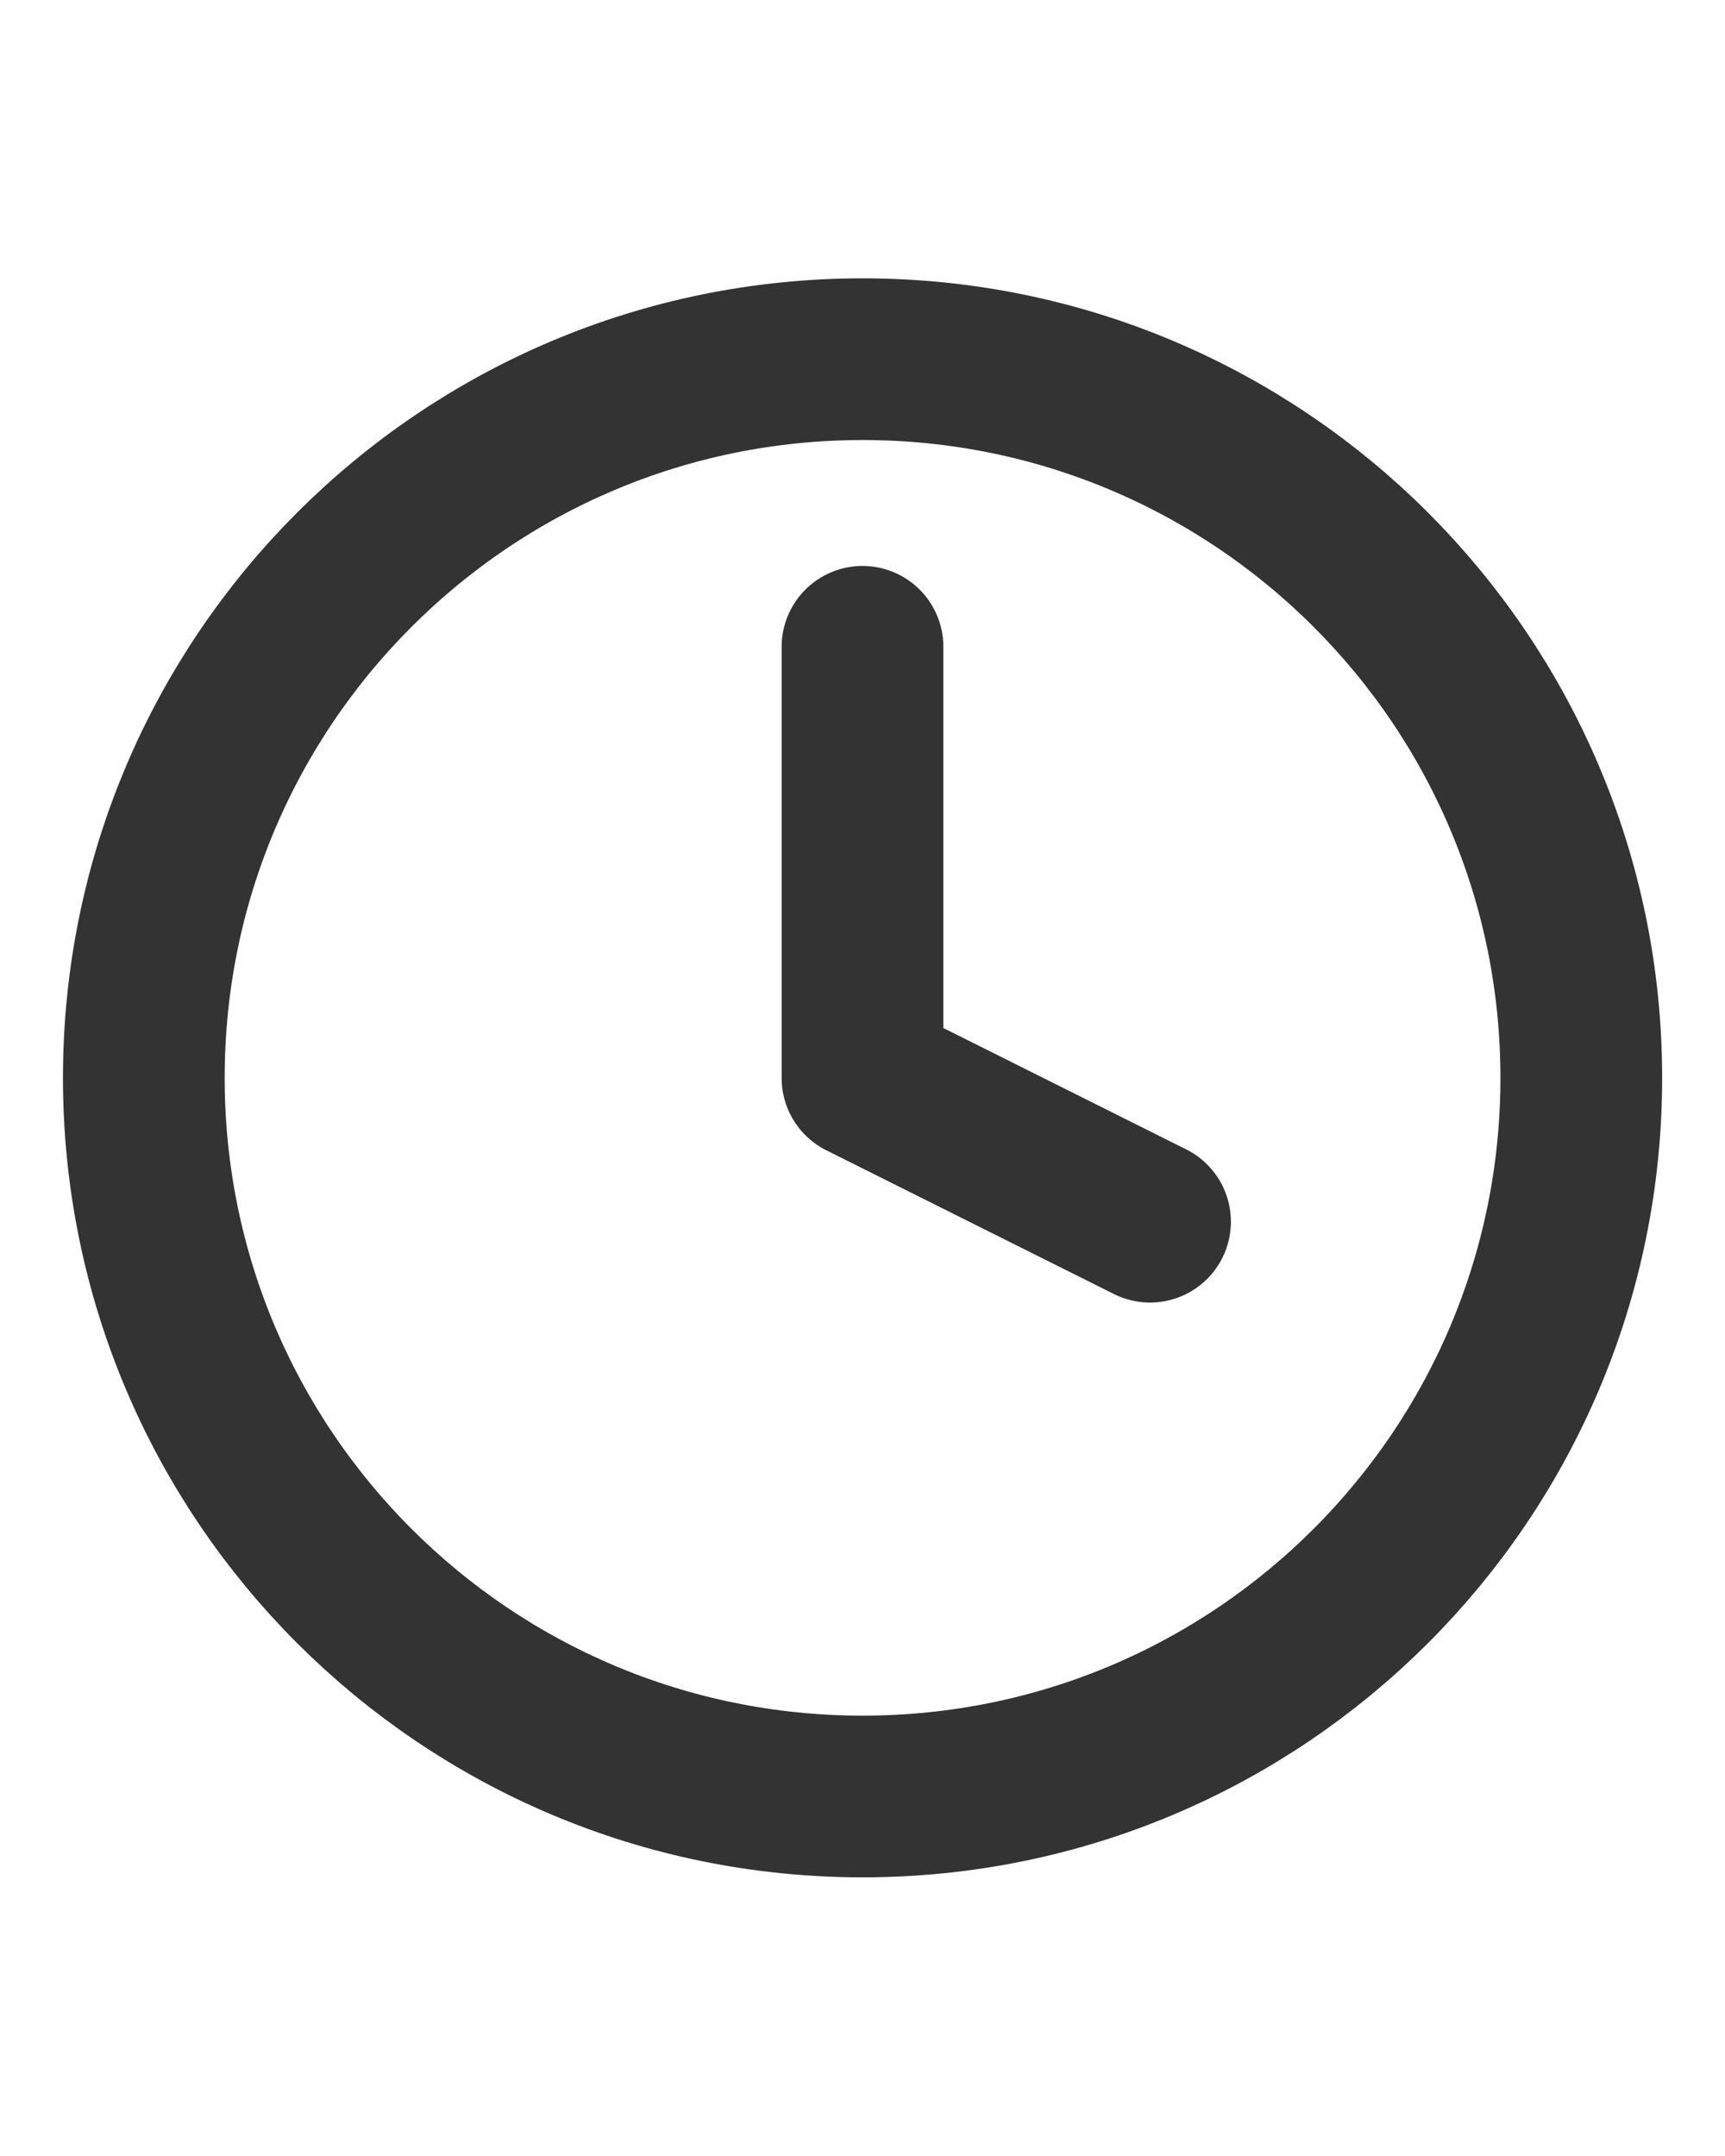 <svg width="20" height="25" viewBox="0 0 16 16" fill="none" xmlns="http://www.w3.org/2000/svg">
<g clip-path="url(#clip0_2_431)">
<path d="M8.001 14.665C11.682 14.665 14.667 11.681 14.667 7.999C14.667 4.317 11.682 1.332 8.001 1.332C4.319 1.332 1.334 4.317 1.334 7.999C1.334 11.681 4.319 14.665 8.001 14.665Z" stroke="#333333" stroke-width="1.5" stroke-linecap="round" stroke-linejoin="round"/>
<path d="M8 4V8L10.667 9.333" stroke="#333333" stroke-width="1.5" stroke-linecap="round" stroke-linejoin="round"/>
</g>
<defs>
<clipPath id="clip0_2_431">
<rect width="16" height="16" fill="white"/>
</clipPath>
</defs>
</svg>
